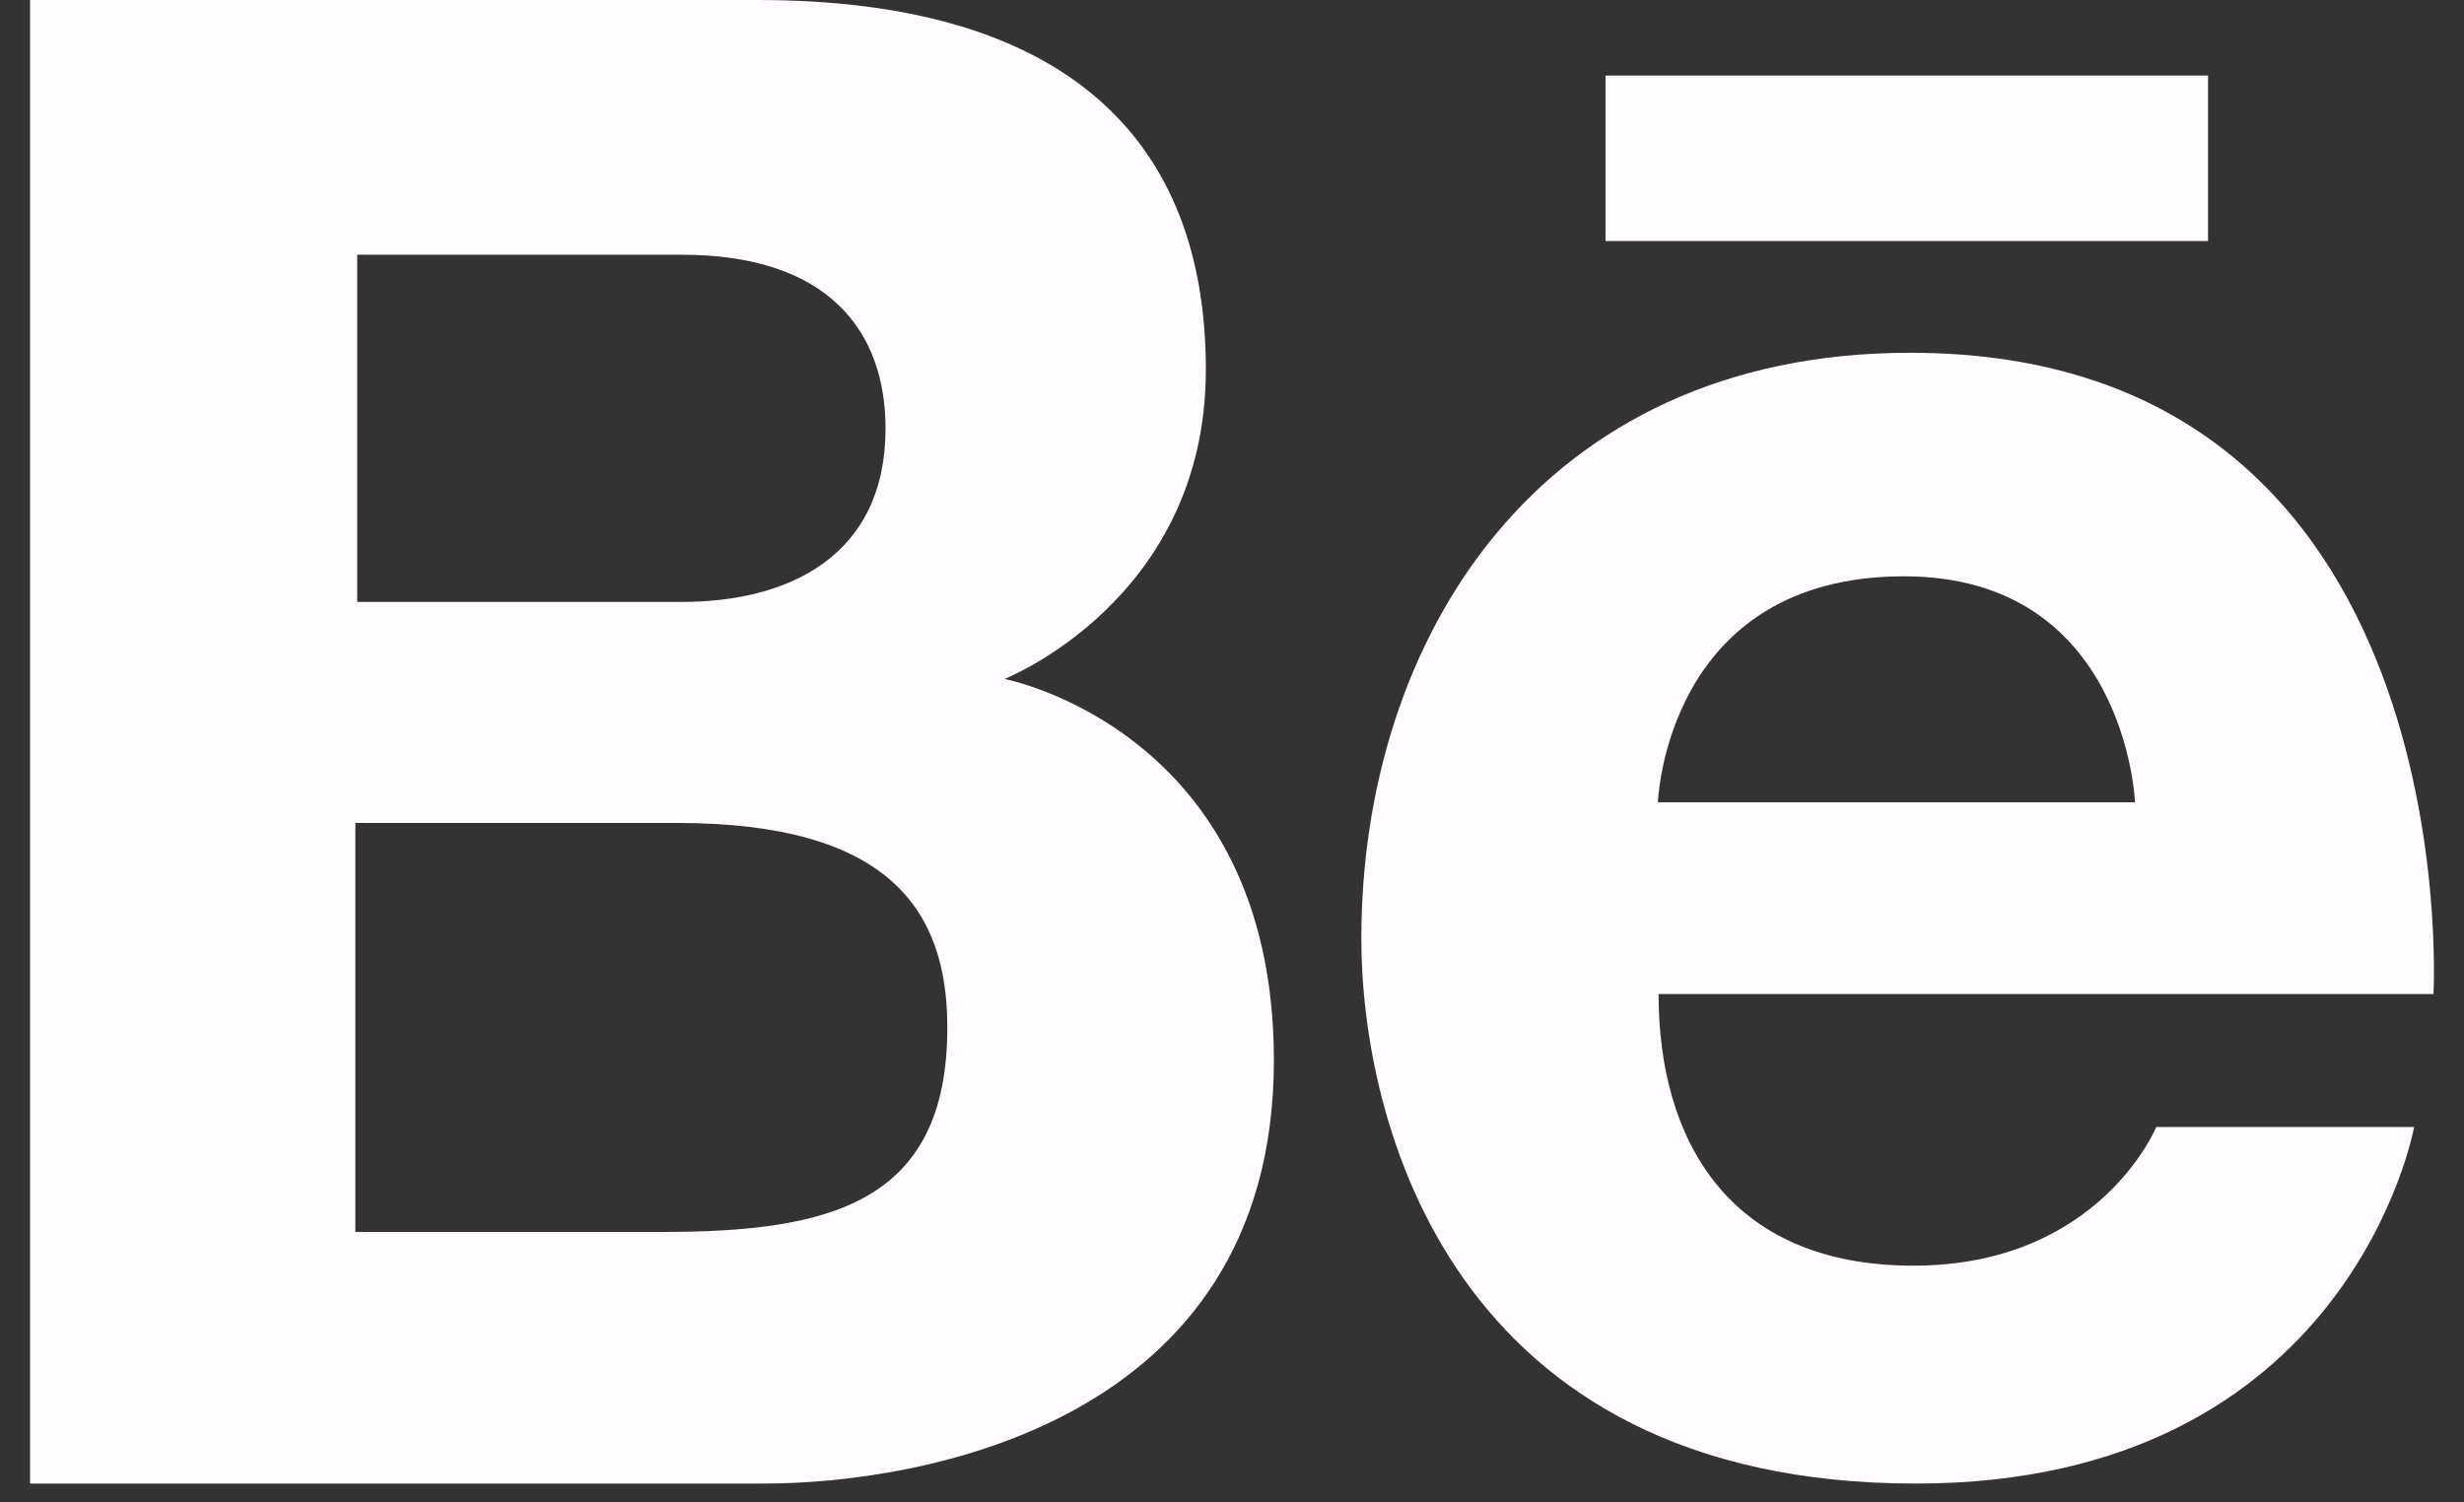 <svg width="41" height="25" viewBox="0 0 41 25" fill="none" xmlns="http://www.w3.org/2000/svg">
<rect x="0" y="0" width="41" height="25" fill="#333333" stroke="none"/>
<path d="M15.763 17.102C15.763 20.032 13.789 20.5 11.015 20.5H5.913V13.694H11.264C14.776 13.694 15.763 15.128 15.763 17.092M5.944 4.239H11.347C13.81 4.239 14.735 5.538 14.735 7.128C14.735 9.268 13.103 10.016 11.347 10.016H5.944V4.239ZM16.698 11.305C16.698 11.305 20.065 9.995 20.065 6.151C20.065 2.307 17.727 0 12.605 0H0.5V24.687H12.709C15.254 24.687 21.197 23.721 21.197 17.643C21.197 12.136 16.698 11.294 16.698 11.294" fill="#FFFBFF"/>
<path d="M27.587 13.351C27.587 13.351 27.712 9.59 31.681 9.59C35.38 9.59 35.526 13.351 35.526 13.351H27.587ZM31.785 5.87C25.582 5.87 22.652 10.66 22.652 15.617C22.652 18.619 24.117 24.687 31.879 24.687C39.11 24.687 40.17 18.754 40.17 18.754H35.879C35.879 18.754 34.933 21.061 31.837 21.061C28.741 21.061 27.598 18.941 27.598 16.541H40.492C40.492 16.541 41.095 5.87 31.785 5.87Z" fill="#FFFBFF"/>
<path d="M36.741 1.257H26.715V4.011H36.741V1.257Z" fill="#FFFBFF"/>
</svg>
